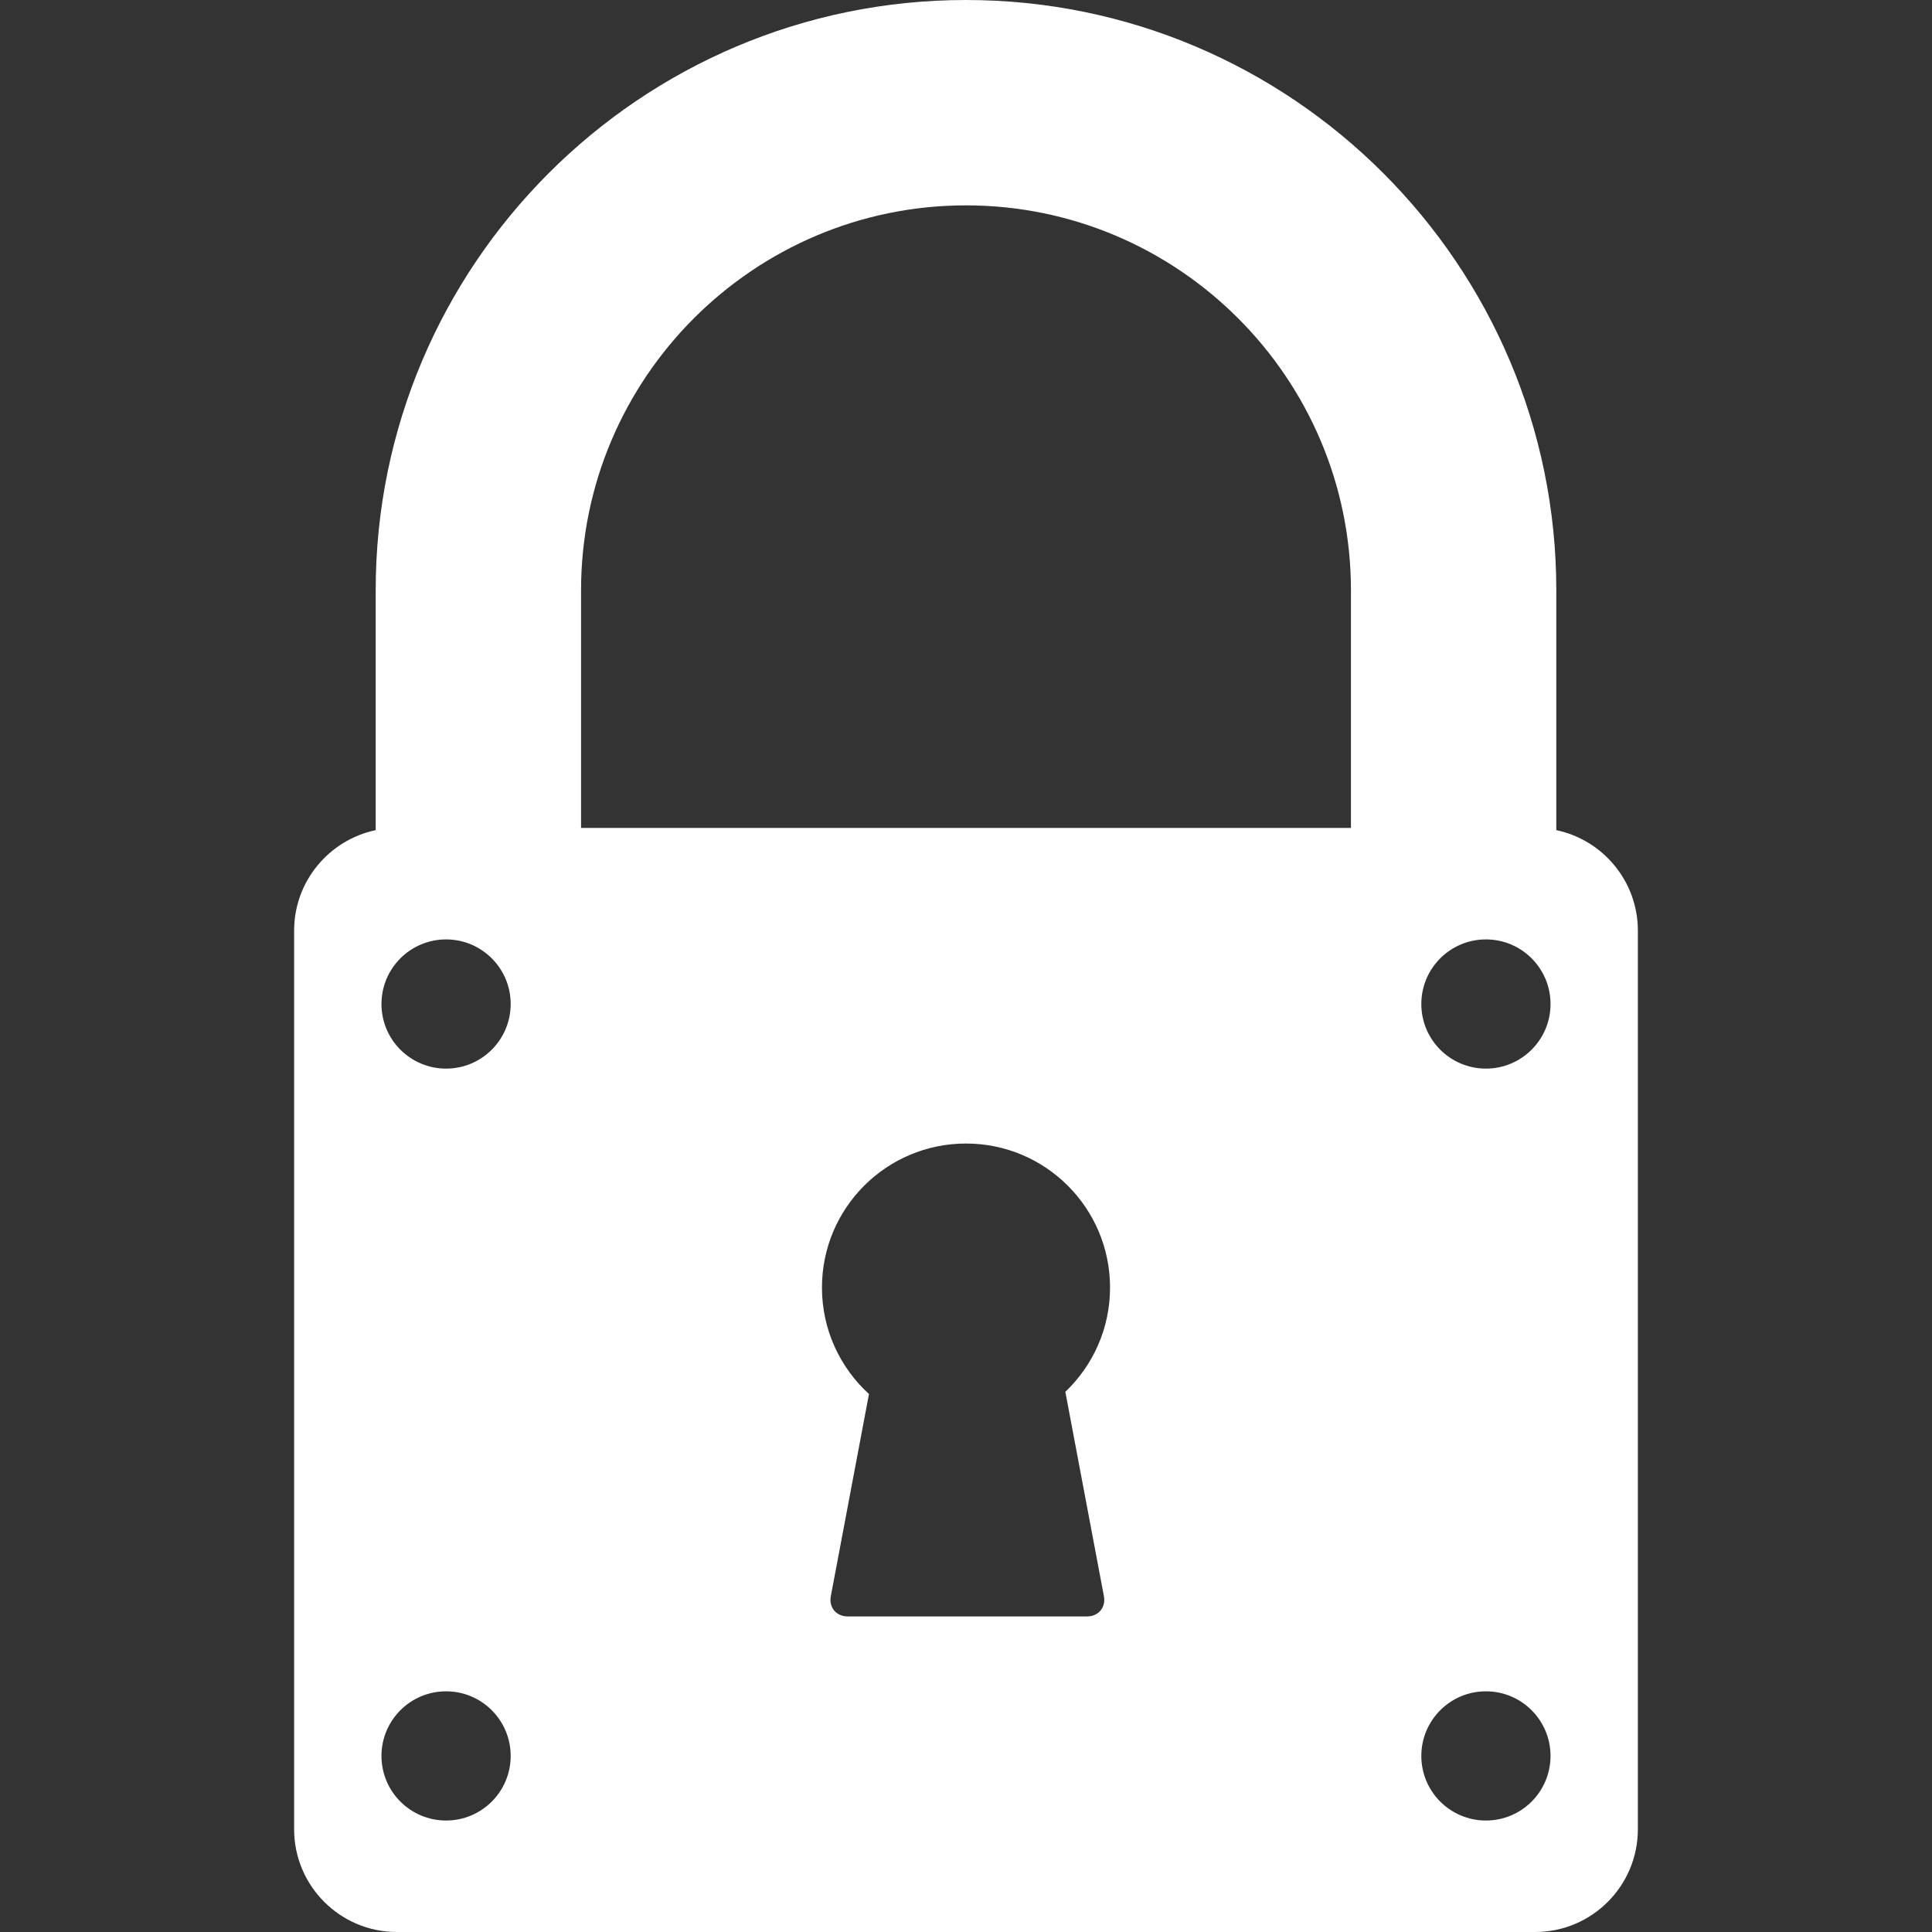 <svg xmlns="http://www.w3.org/2000/svg" xmlns:xlink="http://www.w3.org/1999/xlink" version="1.1" style="enable-background:new 0 0 376.312 376.312;" xml:space="preserve" width="376.312" height="376.312"><rect width="100%" height="100%" fill="#333333" stroke="none"/><rect id="backgroundrect" width="100%" height="100%" x="0" y="0" fill="none" stroke="none"/>
















<g class="currentLayer" style=""><title>Layer 1</title><path d="M303.135,161.694v-46.715C303.135,51.58,251.556,0,188.156,0S73.177,51.58,73.177,114.979v46.715  c-9.061,1.902-15.888,9.952-15.888,19.571v175.047c0,11.028,8.972,20,20,20h221.733c11.028,0,20-8.972,20-20V181.265  C319.022,171.646,312.196,163.596,303.135,161.694z M86.886,354.598c-6.949,0-12.583-5.633-12.583-12.583  s5.633-12.583,12.583-12.583s12.583,5.634,12.583,12.583S93.835,354.598,86.886,354.598z M86.886,208.143  c-6.949,0-12.583-5.633-12.583-12.583s5.633-12.583,12.583-12.583s12.583,5.634,12.583,12.583S93.835,208.143,86.886,208.143z   M215.018,310.912c0.408,2.162-1.058,3.931-3.258,3.931h-46.677c-2.2,0-3.666-1.769-3.258-3.931l7.432-39.387  c-5.626-5.131-9.157-12.52-9.157-20.734c0-15.495,12.561-28.056,28.056-28.056s28.056,12.561,28.056,28.056  c0,7.991-3.346,15.195-8.707,20.305L215.018,310.912z M263.135,161.265H113.177v-46.285c0-41.344,33.635-74.979,74.979-74.979  s74.979,33.636,74.979,74.979V161.265z M289.426,354.598c-6.949,0-12.583-5.633-12.583-12.583s5.633-12.583,12.583-12.583  s12.583,5.634,12.583,12.583S296.375,354.598,289.426,354.598z M289.426,208.143c-6.949,0-12.583-5.633-12.583-12.583  s5.633-12.583,12.583-12.583s12.583,5.634,12.583,12.583S296.375,208.143,289.426,208.143z" id="svg_1" class="selected" fill="#ffffff" fill-opacity="1"/><g id="svg_2">
</g><g id="svg_3">
</g><g id="svg_4">
</g><g id="svg_5">
</g><g id="svg_6">
</g><g id="svg_7">
</g><g id="svg_8">
</g><g id="svg_9">
</g><g id="svg_10">
</g><g id="svg_11">
</g><g id="svg_12">
</g><g id="svg_13">
</g><g id="svg_14">
</g><g id="svg_15">
</g><g id="svg_16">
</g></g></svg>